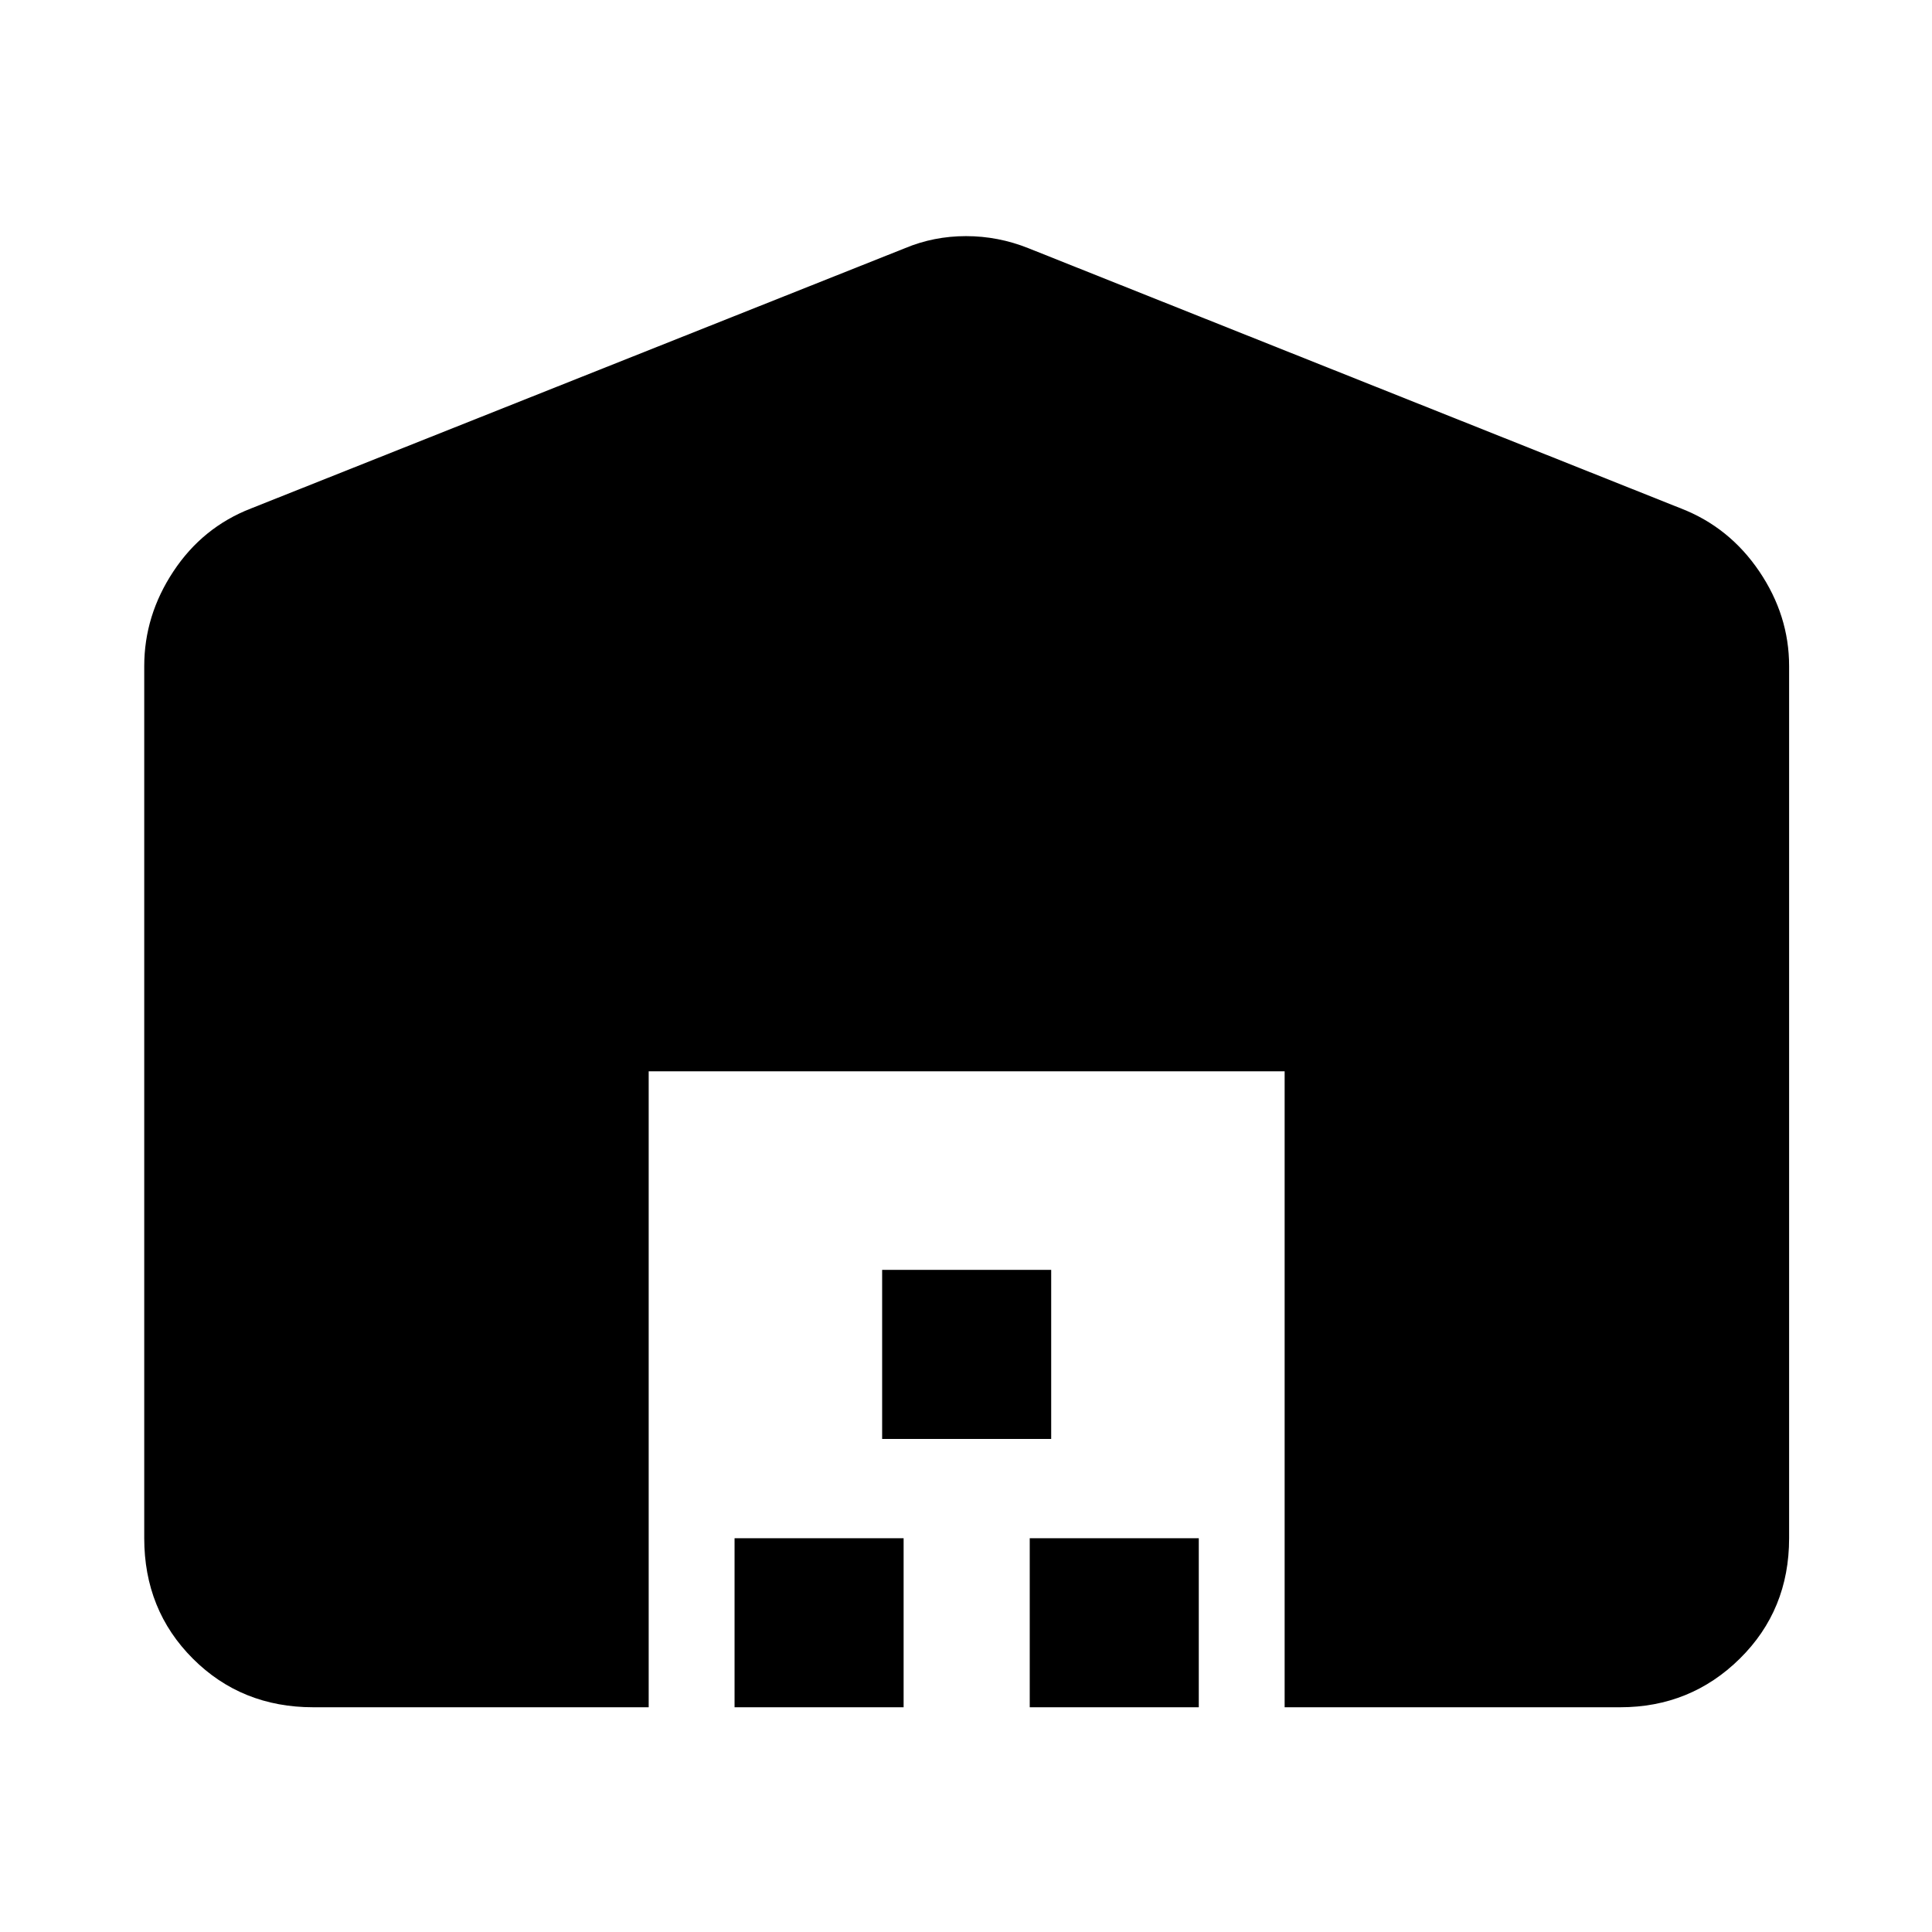 <svg xmlns="http://www.w3.org/2000/svg" height="40" viewBox="0 -960 960 960" width="40"><path d="M71.67-195.67V-629q0-25.18 14.5-47.09 14.5-21.91 38.5-31.24l325-129.34q14.33-6 30.33-6 16 0 31 6l324.33 129.34q24 9.33 38.84 31.24Q889-654.18 889-629v433.33q0 35.67-24.5 59.84-24.5 24.16-59.5 24.16H638.33v-316h-316v316H155.67q-35.67 0-59.84-24.16Q71.67-160 71.67-195.67Zm293.33 84v-84h84v84h-84ZM438.33-245v-84h84v84h-84Zm73.34 133.33v-84h84v84h-84Z"/></svg>